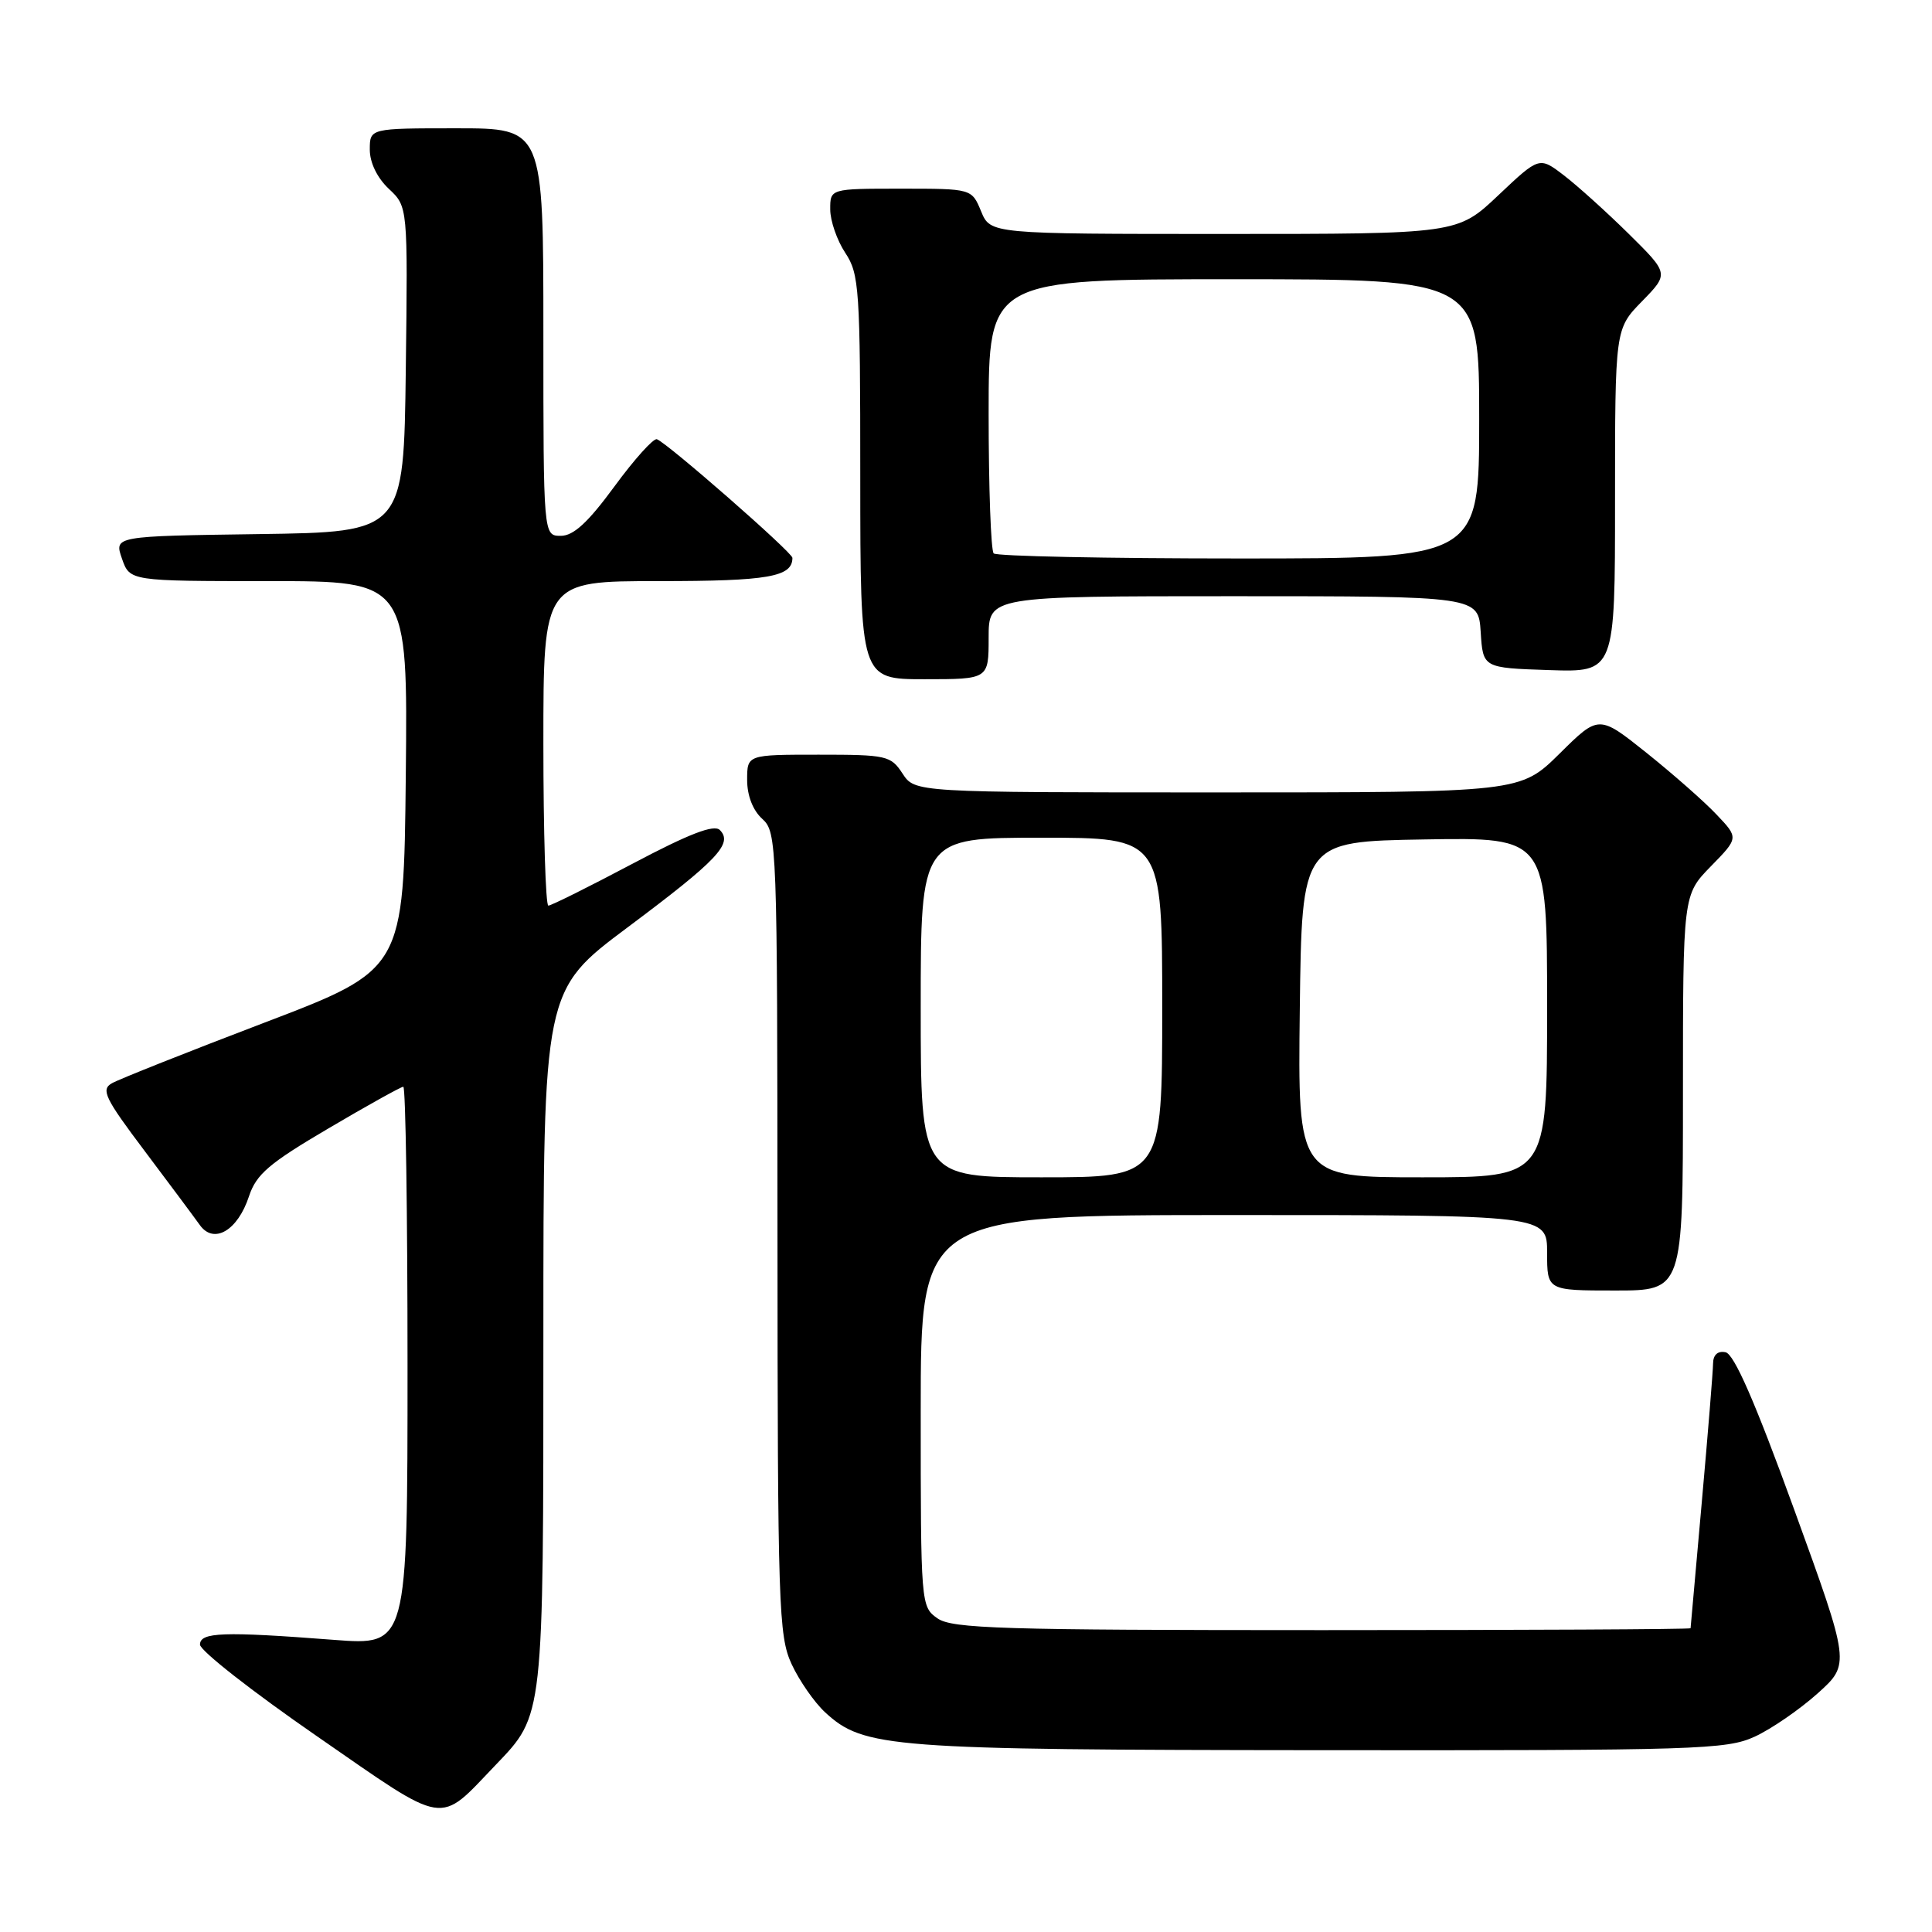 <?xml version="1.0" encoding="UTF-8" standalone="no"?>
<!DOCTYPE svg PUBLIC "-//W3C//DTD SVG 1.1//EN" "http://www.w3.org/Graphics/SVG/1.1/DTD/svg11.dtd" >
<svg xmlns="http://www.w3.org/2000/svg" xmlns:xlink="http://www.w3.org/1999/xlink" version="1.1" viewBox="0 0 256 256">
 <g >
 <path fill="currentColor"
d=" M 65.70 233.84 C 72.06 227.20 72.00 227.76 72.00 177.14 C 72.00 131.22 72.00 131.22 83.19 122.86 C 95.08 113.97 97.17 111.77 95.38 109.98 C 94.61 109.21 91.31 110.48 83.81 114.45 C 78.05 117.50 73.03 120.00 72.66 120.00 C 72.30 120.00 72.00 110.33 72.00 98.50 C 72.00 77.00 72.00 77.00 87.30 77.00 C 101.81 77.00 105.00 76.44 105.00 73.92 C 105.00 73.20 88.44 58.71 87.04 58.20 C 86.59 58.04 84.06 60.85 81.42 64.45 C 77.91 69.24 75.99 71.00 74.31 71.00 C 72.00 71.00 72.00 71.00 72.00 44.00 C 72.00 17.00 72.00 17.00 60.50 17.00 C 49.00 17.00 49.00 17.00 49.00 19.83 C 49.00 21.55 49.98 23.57 51.52 25.02 C 54.04 27.38 54.04 27.38 53.77 48.94 C 53.50 70.50 53.50 70.50 34.31 70.77 C 15.12 71.04 15.12 71.04 16.16 74.02 C 17.20 77.00 17.20 77.00 35.61 77.00 C 54.03 77.00 54.03 77.00 53.77 102.73 C 53.50 128.47 53.50 128.47 35.00 135.52 C 24.82 139.40 15.74 143.01 14.82 143.54 C 13.35 144.38 13.90 145.52 19.16 152.50 C 22.47 156.90 25.77 161.33 26.49 162.34 C 28.34 164.91 31.50 163.06 32.99 158.52 C 33.96 155.59 35.65 154.15 43.52 149.52 C 48.67 146.48 53.14 144.00 53.44 144.00 C 53.75 144.00 54.00 160.66 54.00 181.02 C 54.00 218.04 54.00 218.04 44.25 217.29 C 29.56 216.16 26.50 216.27 26.50 217.92 C 26.50 218.71 33.47 224.17 42.00 230.06 C 59.46 242.14 57.97 241.90 65.70 233.84 Z  M 232.50 230.12 C 234.70 229.11 238.45 226.53 240.84 224.39 C 245.17 220.50 245.17 220.50 237.73 200.00 C 232.56 185.77 229.78 179.40 228.64 179.18 C 227.60 178.97 227.00 179.53 226.99 180.68 C 226.98 181.68 226.31 189.93 225.50 199.00 C 224.69 208.07 224.02 215.61 224.01 215.75 C 224.01 215.89 202.05 216.00 175.22 216.00 C 132.69 216.00 126.16 215.80 124.22 214.44 C 122.02 212.90 122.00 212.62 122.00 186.94 C 122.00 161.00 122.00 161.00 163.50 161.00 C 205.00 161.00 205.00 161.00 205.00 166.00 C 205.00 171.00 205.00 171.00 214.00 171.00 C 223.00 171.00 223.00 171.00 223.00 144.79 C 223.00 118.58 223.00 118.58 226.69 114.80 C 230.39 111.02 230.39 111.02 227.44 107.92 C 225.83 106.21 221.65 102.54 218.18 99.76 C 211.85 94.71 211.85 94.71 206.65 99.86 C 201.44 105.00 201.44 105.00 161.33 105.00 C 121.23 105.00 121.23 105.00 119.59 102.50 C 118.04 100.12 117.48 100.00 108.48 100.00 C 99.00 100.00 99.00 100.00 99.00 103.35 C 99.00 105.42 99.76 107.38 101.00 108.50 C 102.95 110.27 103.00 111.59 103.02 163.40 C 103.04 212.89 103.17 216.77 104.89 220.50 C 105.91 222.70 107.91 225.58 109.34 226.90 C 114.46 231.61 117.75 231.86 175.00 231.91 C 224.87 231.95 228.77 231.83 232.50 230.12 Z  M 131.00 84.50 C 131.00 79.00 131.00 79.00 163.45 79.00 C 195.89 79.00 195.89 79.00 196.20 83.75 C 196.50 88.50 196.50 88.50 205.25 88.79 C 214.00 89.08 214.00 89.08 214.00 66.33 C 214.00 43.58 214.00 43.58 217.58 39.92 C 221.15 36.26 221.15 36.26 215.83 31.00 C 212.90 28.11 209.03 24.62 207.23 23.24 C 203.97 20.74 203.97 20.74 198.54 25.87 C 193.12 31.00 193.12 31.00 162.18 31.00 C 131.24 31.00 131.24 31.00 130.00 28.00 C 128.76 25.00 128.76 25.00 119.38 25.00 C 110.00 25.00 110.00 25.00 110.01 27.75 C 110.01 29.26 110.91 31.85 112.00 33.50 C 113.86 36.31 113.99 38.24 113.99 63.25 C 114.00 90.00 114.00 90.00 122.50 90.00 C 131.00 90.00 131.00 90.00 131.00 84.50 Z  M 122.00 133.50 C 122.00 111.00 122.00 111.00 138.00 111.00 C 154.00 111.00 154.00 111.00 154.00 133.50 C 154.00 156.00 154.00 156.00 138.00 156.00 C 122.00 156.00 122.00 156.00 122.00 133.50 Z  M 172.23 133.75 C 172.50 111.50 172.50 111.50 188.75 111.23 C 205.00 110.95 205.00 110.95 205.00 133.48 C 205.00 156.00 205.00 156.00 188.48 156.00 C 171.96 156.00 171.96 156.00 172.23 133.75 Z  M 131.67 73.33 C 131.30 72.97 131.00 64.64 131.00 54.83 C 131.00 37.00 131.00 37.00 163.50 37.00 C 196.00 37.00 196.00 37.00 196.00 55.50 C 196.00 74.00 196.00 74.00 164.17 74.00 C 146.66 74.00 132.03 73.70 131.67 73.33 Z "/>
</g>
</svg>